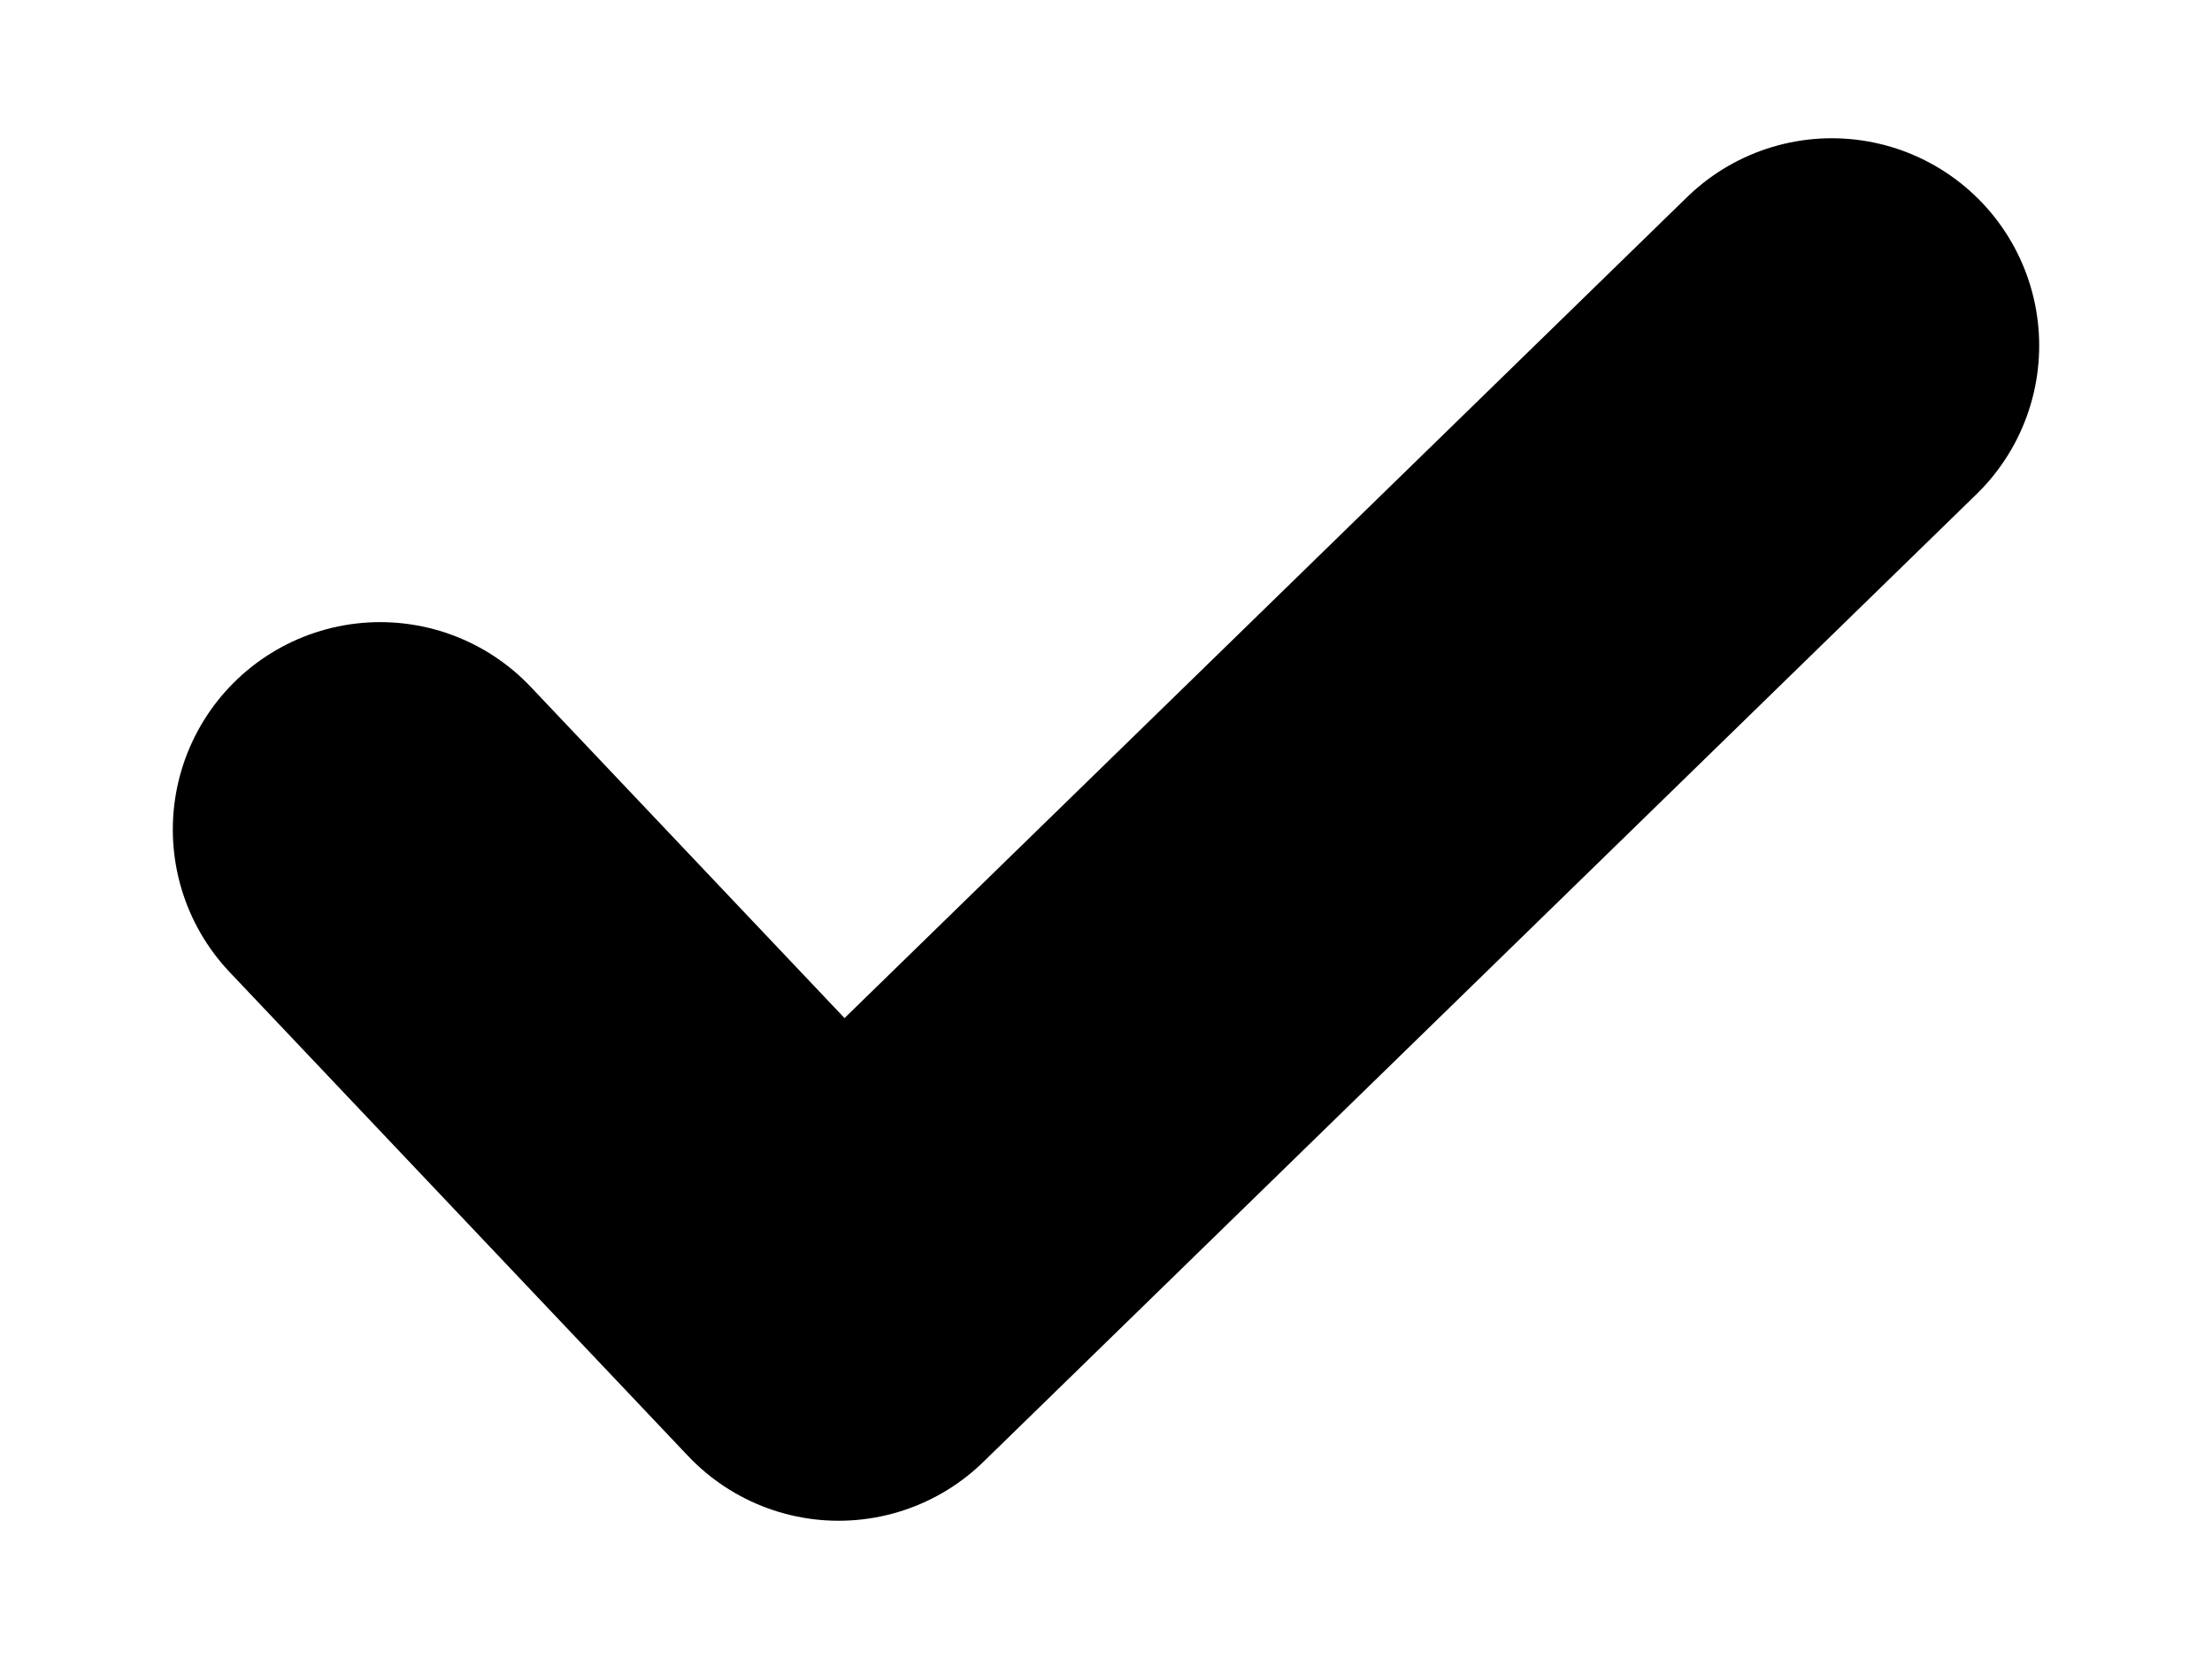 <svg width="8" height="6" viewBox="0 0 8 6" fill="none" xmlns="http://www.w3.org/2000/svg">
<path d="M1.375 3L3.033 4.75L6.625 1.25" stroke="black" stroke-width="1.5" stroke-linecap="round" stroke-linejoin="round"/>
</svg>

